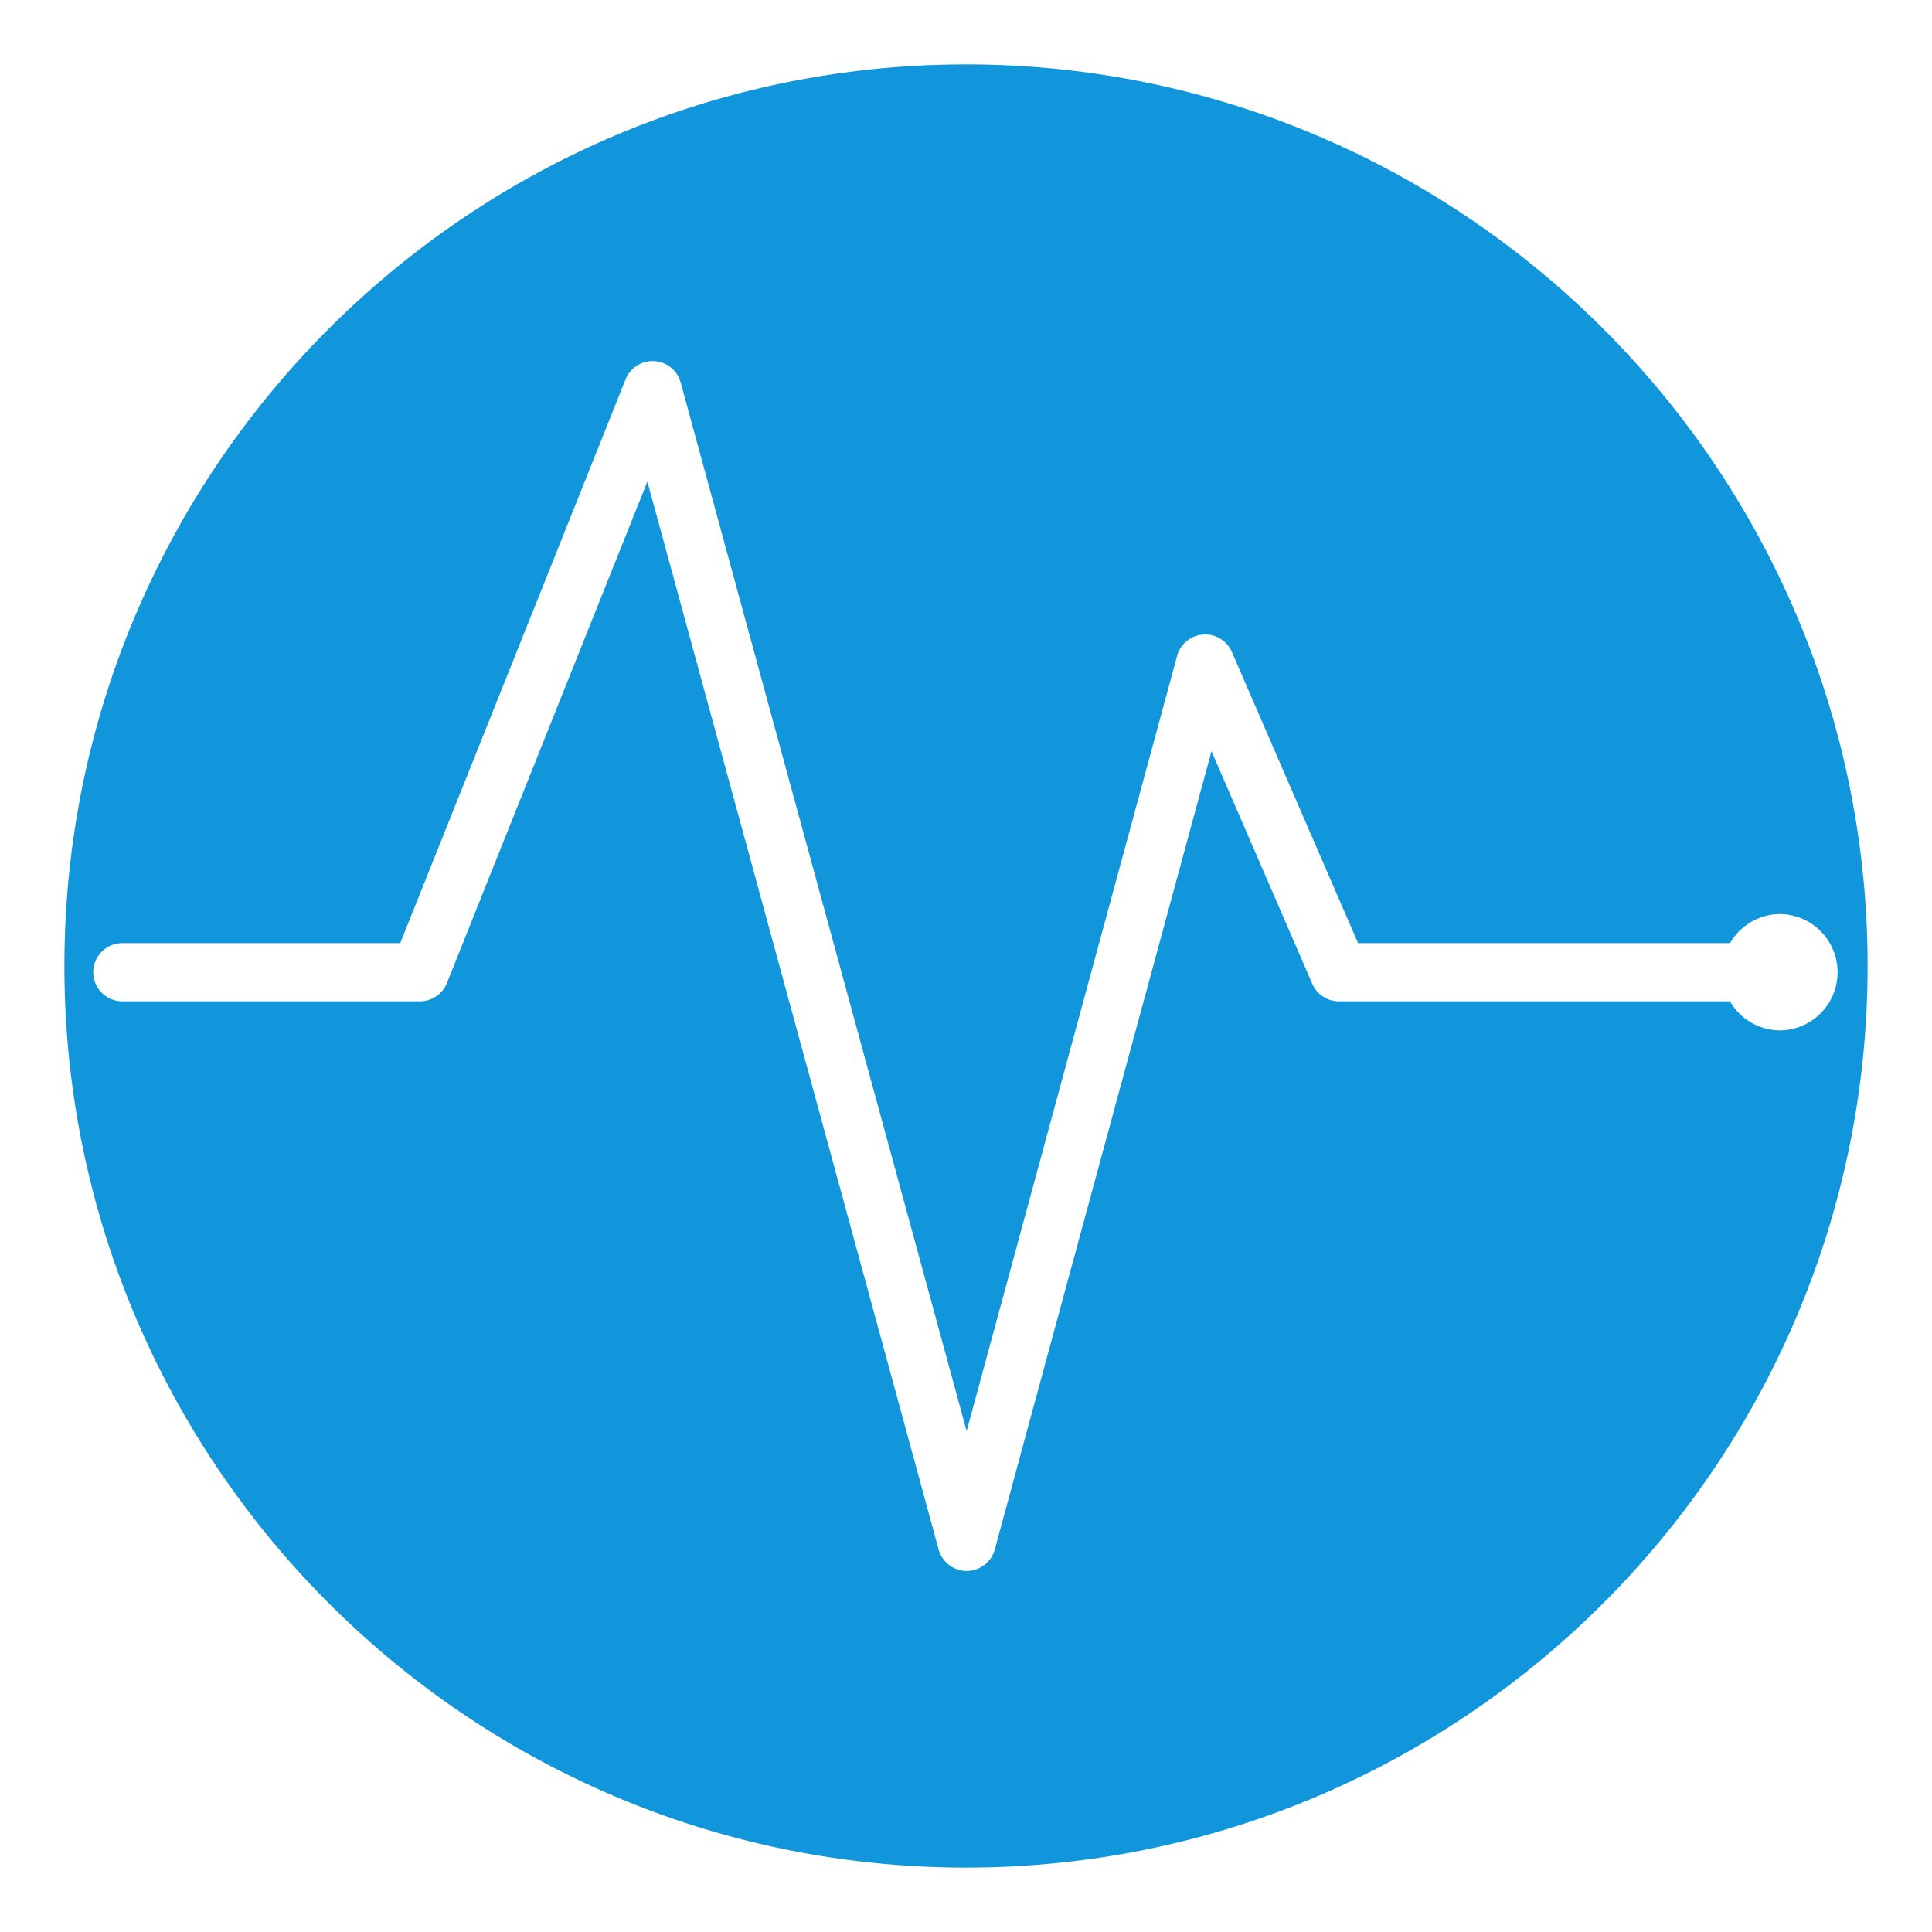 <?xml version="1.0" standalone="no"?><!DOCTYPE svg PUBLIC "-//W3C//DTD SVG 1.1//EN" "http://www.w3.org/Graphics/SVG/1.1/DTD/svg11.dtd"><svg class="icon" width="200px" height="200.00px" viewBox="0 0 1024 1024" version="1.1" xmlns="http://www.w3.org/2000/svg"><path d="M512 34.133C248.501 34.133 34.133 248.504 34.133 512s214.368 477.867 477.867 477.867c263.496 0 477.867-214.371 477.867-477.867S775.496 34.133 512 34.133z m431.619 511.997a30.781 30.781 0 0 1-26.672-15.418h-207.261a15.415 15.415 0 0 1-14.148-9.284l-53.415-123.252-114.876 423.083a15.408 15.408 0 0 1-14.865 11.373h-0.007a15.415 15.415 0 0 1-14.872-11.36L343.122 255.232l-106.24 265.789a15.415 15.415 0 0 1-14.316 9.694H64.966a15.415 15.415 0 1 1 0-30.829h147.162l119.446-298.824a15.421 15.421 0 0 1 29.187 1.666l151.576 555.783 111.558-410.863a15.421 15.421 0 0 1 13.773-11.339 15.469 15.469 0 0 1 15.251 9.247l66.884 154.33h197.144c5.335-9.206 15.271-15.415 26.672-15.415a30.833 30.833 0 0 1 0 61.658z" fill="#1296db" /></svg>